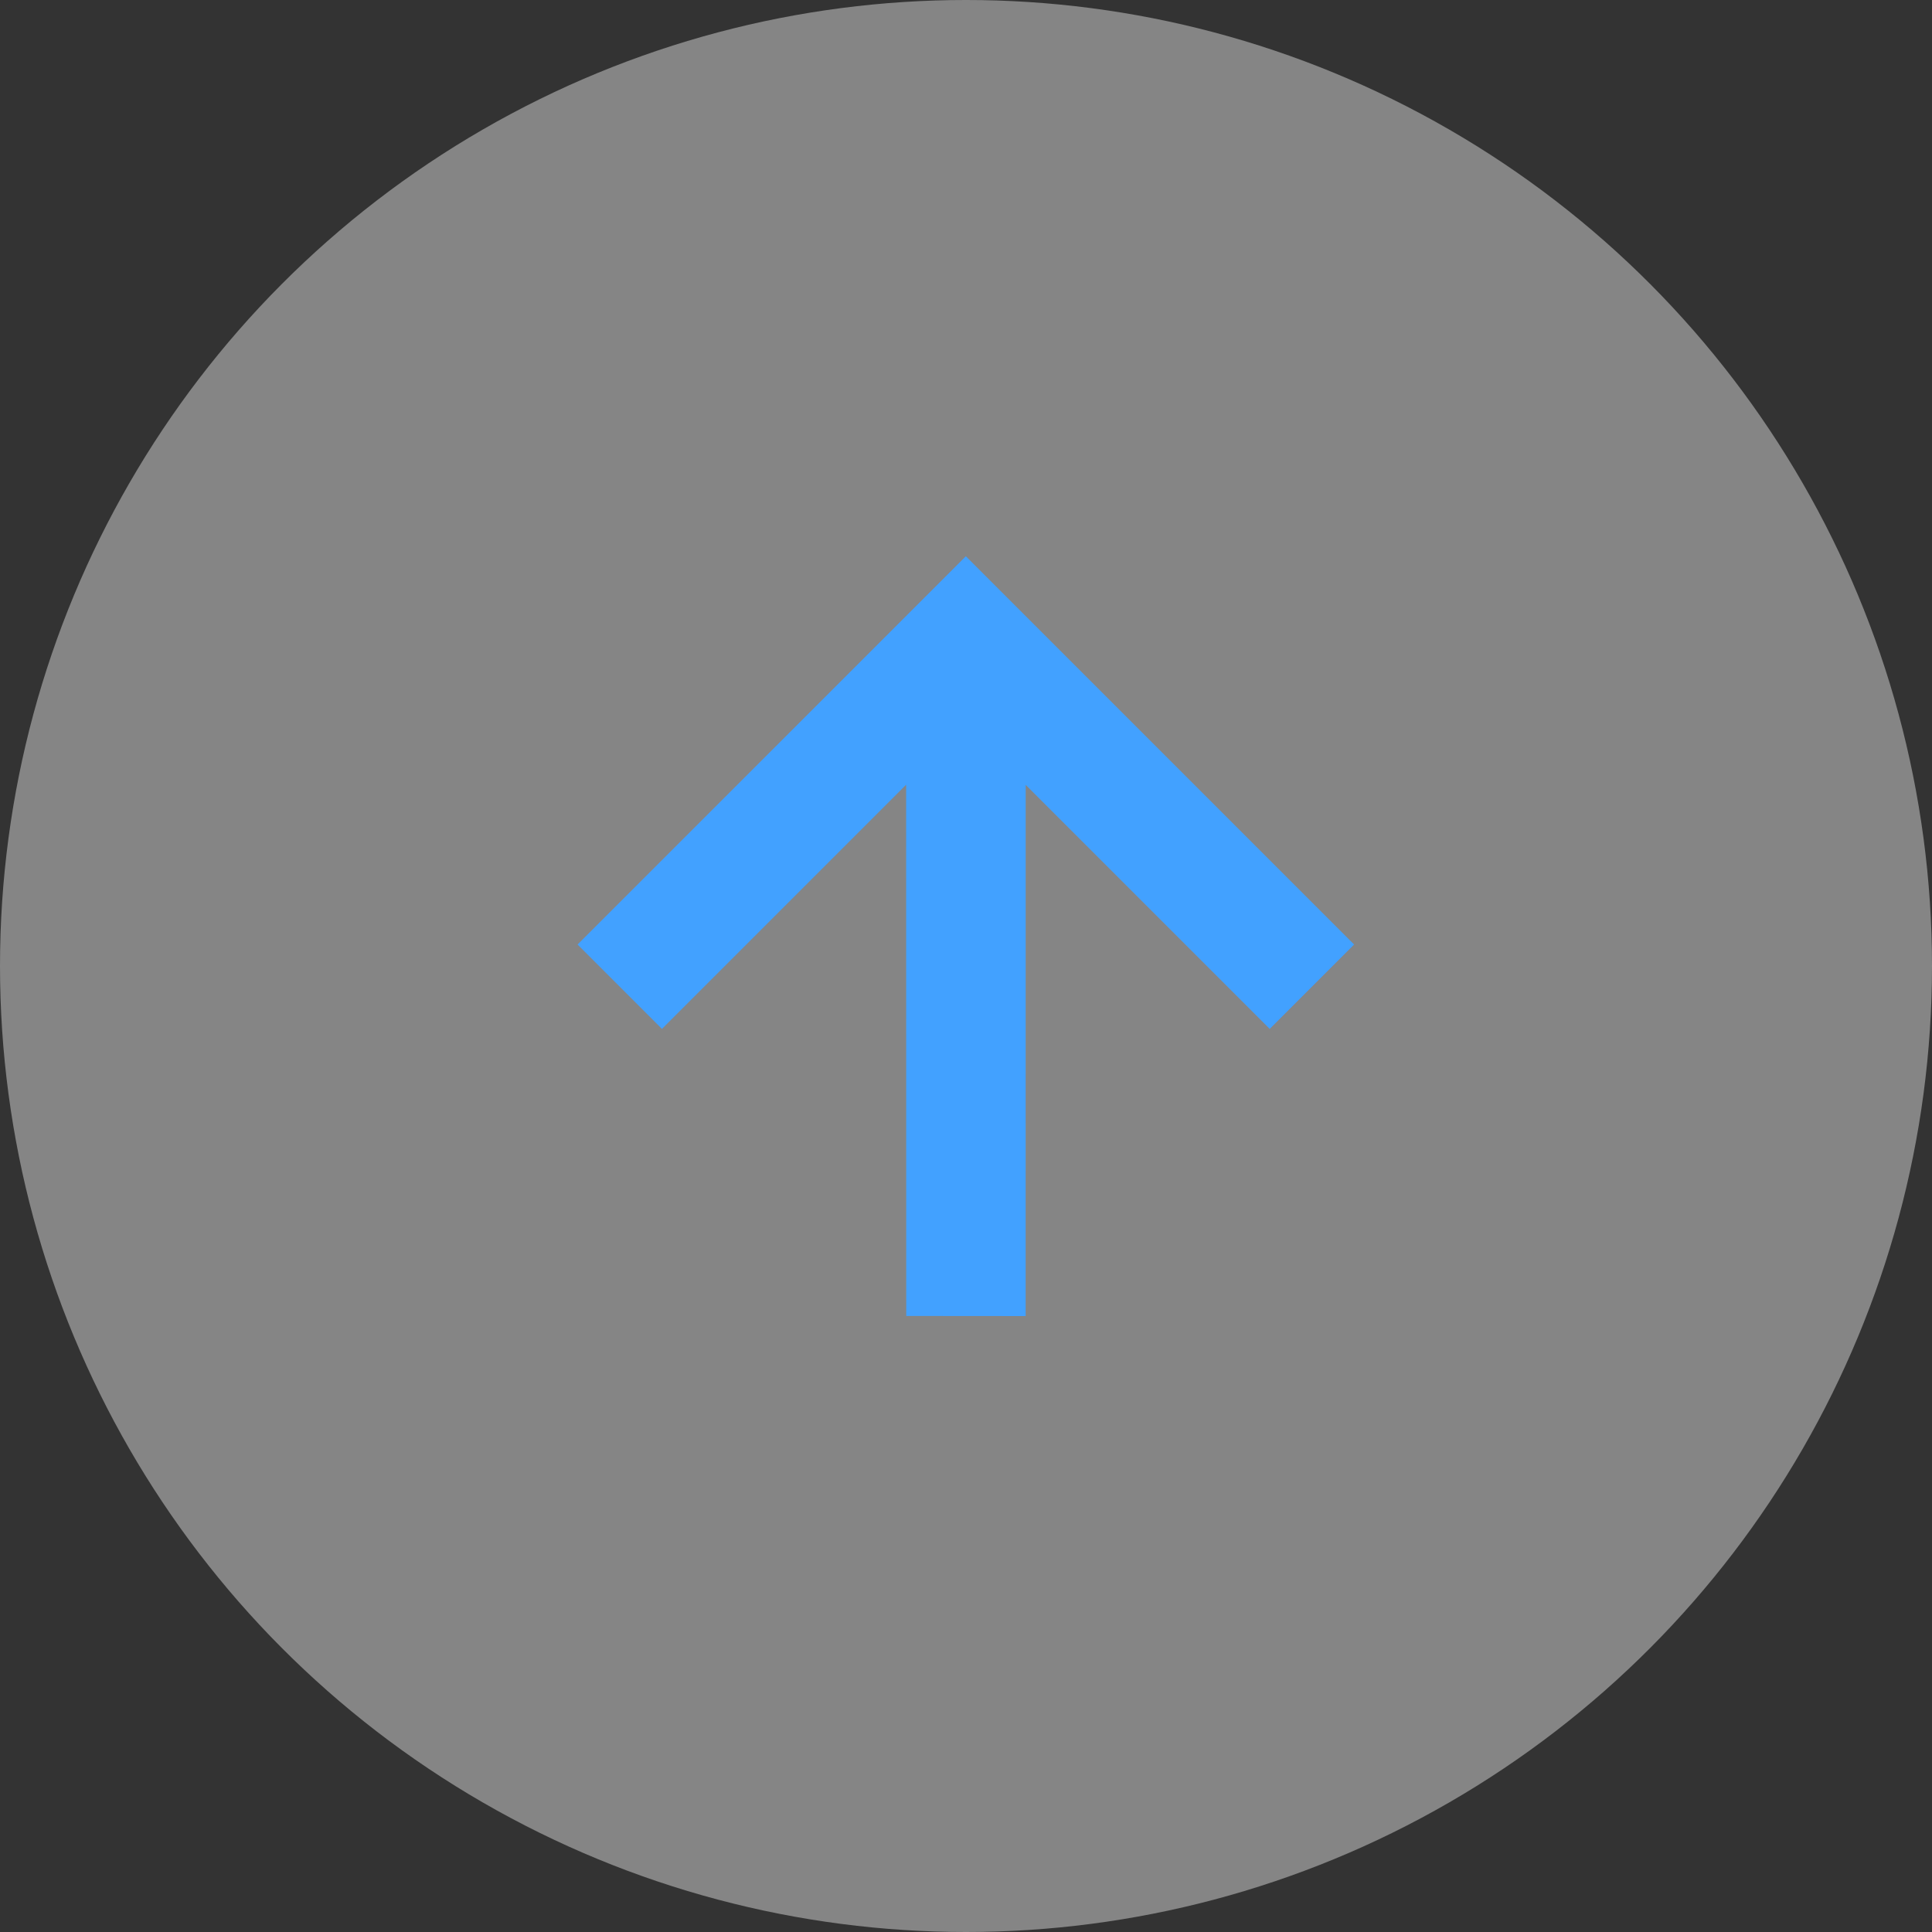 <svg xmlns="http://www.w3.org/2000/svg" width="40" height="40" viewBox="0 0 40 40">
    <rect x="0" y="0" width="40" height="40" fill="#333333" stroke="none"/>
    <g fill="none" fill-rule="evenodd">
        <circle cx="20" cy="20" r="20" fill="#FFF" opacity=".4"/>
        <path fill="#42A1FF" fill-rule="nonzero" d="M24.248 14L16.471 21.776 16.471 14.631 14 14.631 14 26 25.369 26 25.369 23.529 18.219 23.529 25.995 15.75z" transform="rotate(135 19.998 20)"/>
    </g>
</svg>
